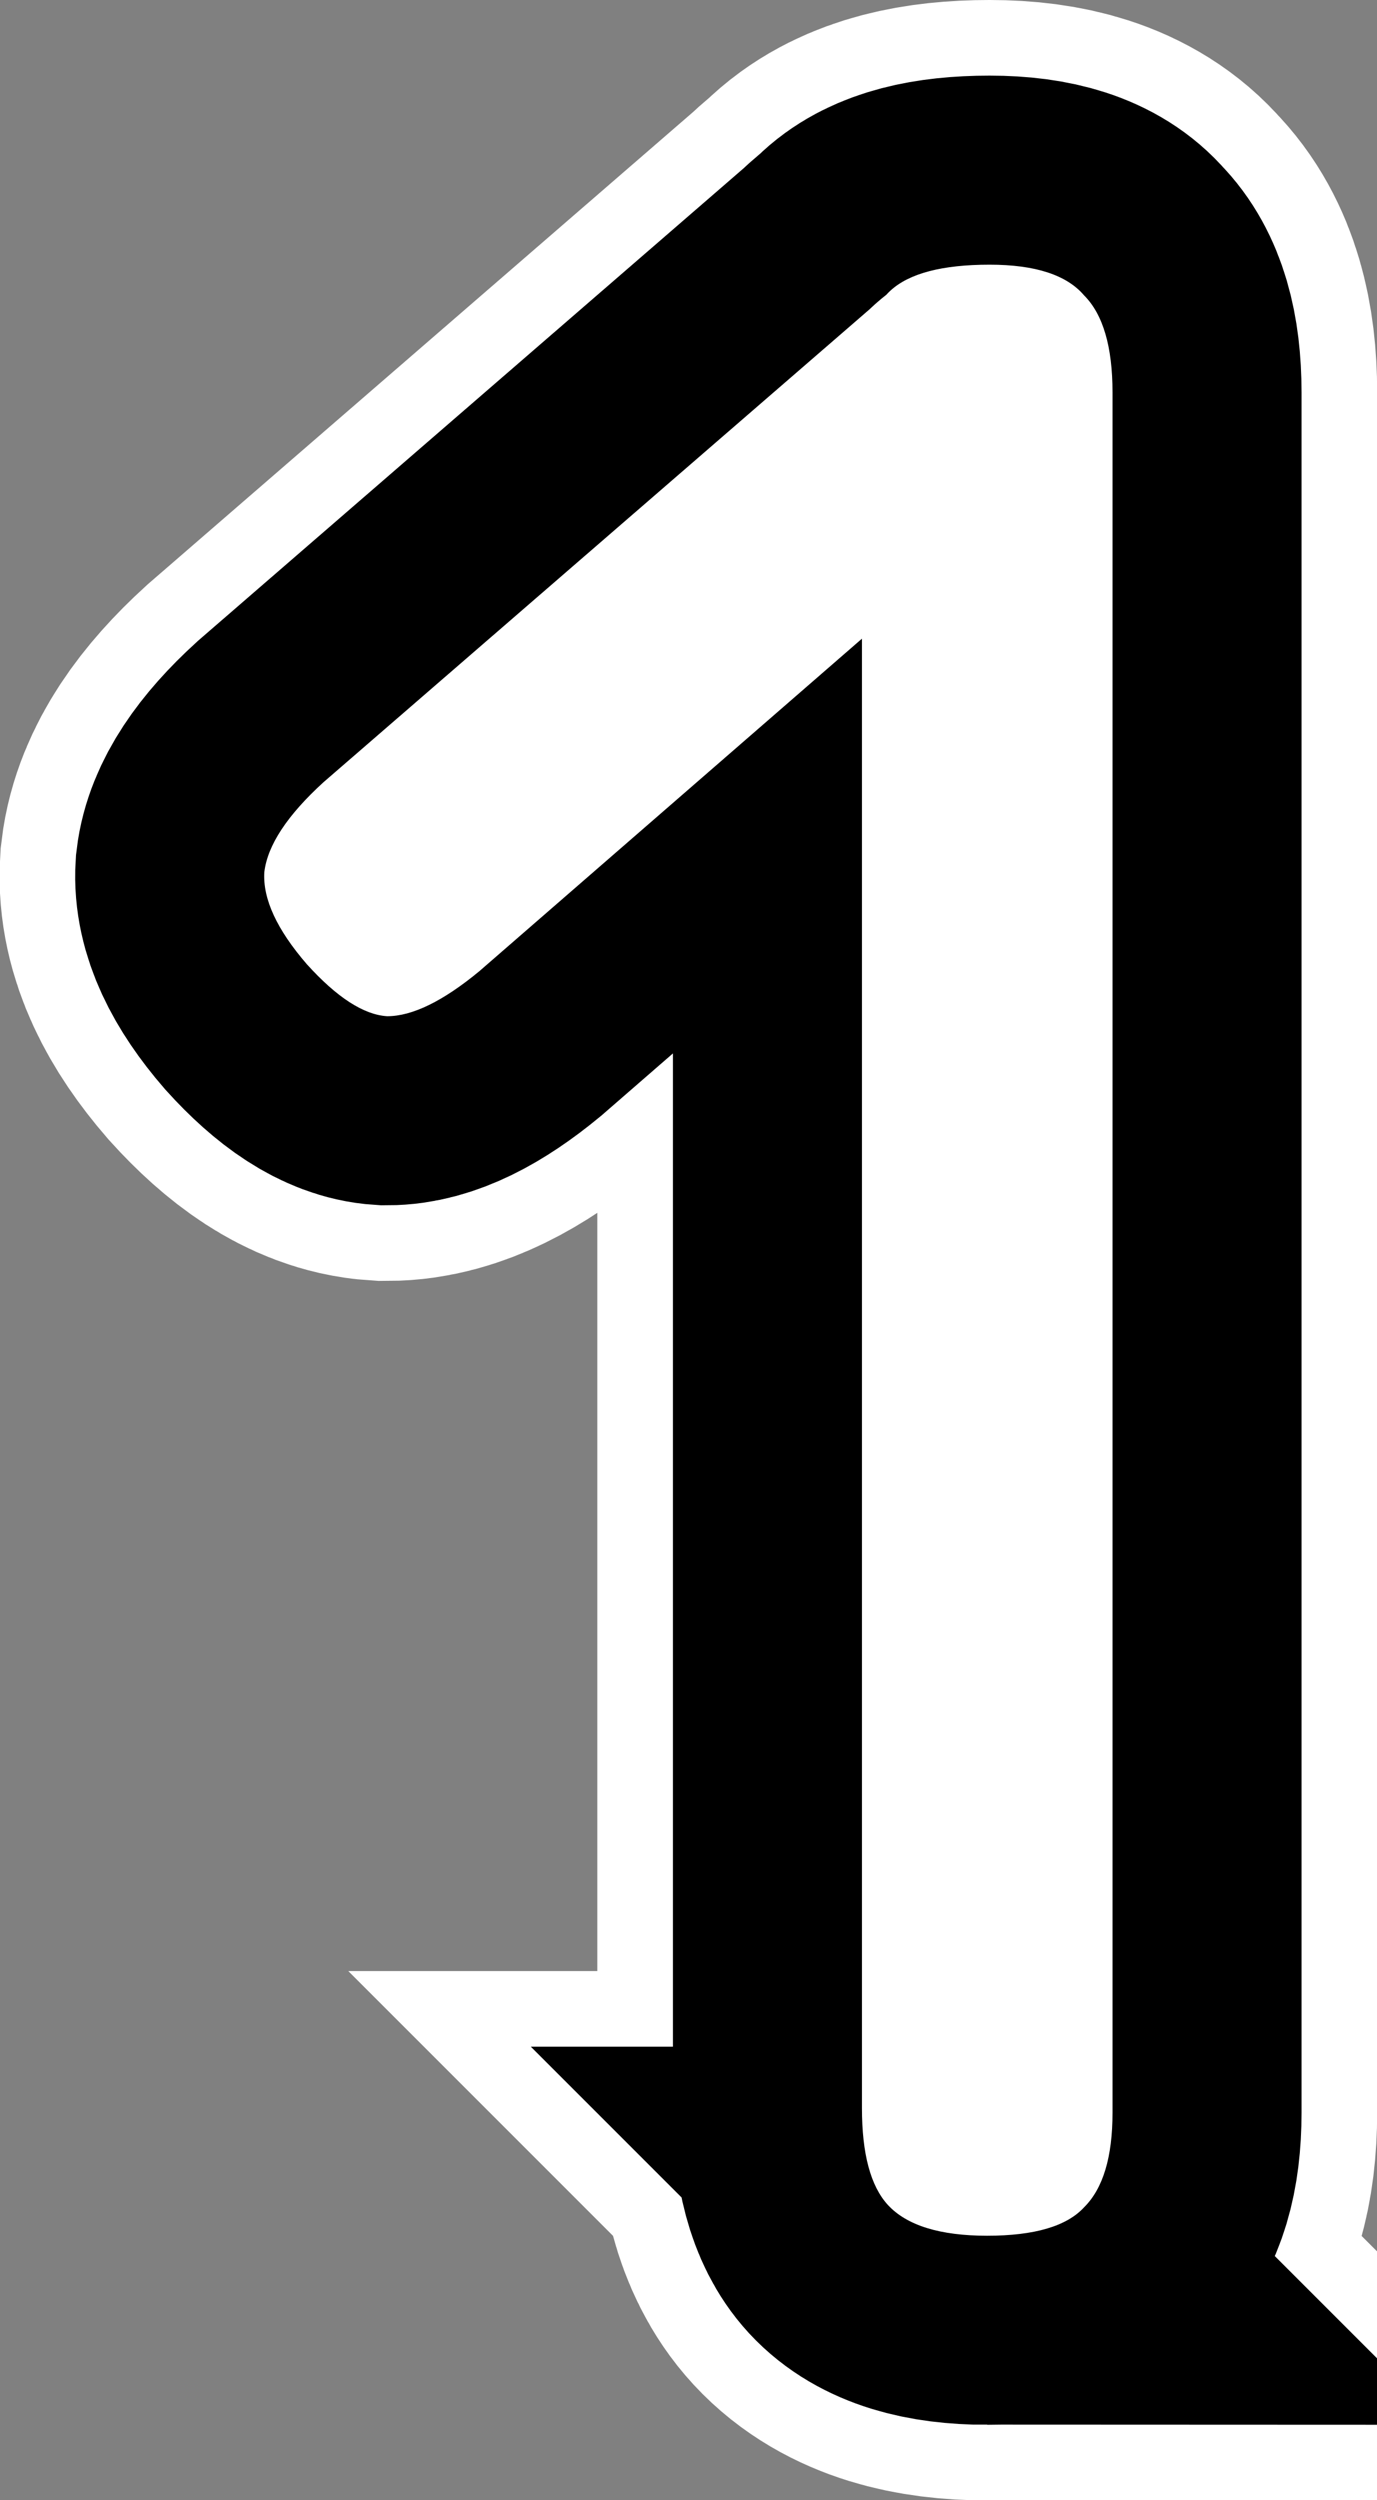 <svg version="1.1" xmlns="http://www.w3.org/2000/svg" xmlns:xlink="http://www.w3.org/1999/xlink" width="9.106" height="16.531" viewBox="0,0,9.106,16.531"><rect x="0" y="0" width="9.106" height="16.531" fill="#808080" stroke="none"/><g transform="translate(-235.449,-171.734)"><g data-paper-data="{&quot;isPaintingLayer&quot;:true}" fill-rule="nonzero" stroke-linecap="square" stroke-linejoin="miter" stroke-miterlimit="10" stroke-dasharray="" stroke-dashoffset="0" style="mix-blend-mode: normal"><path d="M241.977,186.516c-0.312,0 -0.531,-0.068 -0.656,-0.203c-0.115,-0.125 -0.172,-0.339 -0.172,-0.641v-11.375c0,-0.312 0.062,-0.526 0.188,-0.641c0.125,-0.115 0.344,-0.172 0.656,-0.172c0.302,0 0.51,0.068 0.625,0.203c0.125,0.125 0.188,0.339 0.188,0.641v11.375c0,0.292 -0.062,0.5 -0.188,0.625c-0.115,0.125 -0.328,0.188 -0.641,0.188zM238.618,178.156c-0.24,0.198 -0.443,0.297 -0.609,0.297c-0.156,-0.01 -0.333,-0.125 -0.531,-0.344c-0.198,-0.229 -0.292,-0.432 -0.281,-0.609c0.021,-0.177 0.151,-0.375 0.391,-0.594l3.609,-3.125c0.208,-0.198 0.401,-0.286 0.578,-0.266c0.177,0.01 0.365,0.12 0.562,0.328c0.198,0.219 0.286,0.417 0.266,0.594c-0.01,0.177 -0.146,0.38 -0.406,0.609z" fill="#000000" stroke="#ffffff" stroke-width="3.5"/><path d="M241.977,186.516c-0.312,0 -0.531,-0.068 -0.656,-0.203c-0.115,-0.125 -0.172,-0.339 -0.172,-0.641v-11.375c0,-0.312 0.062,-0.526 0.188,-0.641c0.125,-0.115 0.344,-0.172 0.656,-0.172c0.302,0 0.51,0.068 0.625,0.203c0.125,0.125 0.188,0.339 0.188,0.641v11.375c0,0.292 -0.062,0.5 -0.188,0.625c-0.115,0.125 -0.328,0.188 -0.641,0.188zM238.618,178.156c-0.24,0.198 -0.443,0.297 -0.609,0.297c-0.156,-0.01 -0.333,-0.125 -0.531,-0.344c-0.198,-0.229 -0.292,-0.432 -0.281,-0.609c0.021,-0.177 0.151,-0.375 0.391,-0.594l3.609,-3.125c0.208,-0.198 0.401,-0.286 0.578,-0.266c0.177,0.01 0.365,0.12 0.562,0.328c0.198,0.219 0.286,0.417 0.266,0.594c-0.01,0.177 -0.146,0.38 -0.406,0.609z" fill="#000000" stroke="#000000" stroke-width="2.5"/><path d="M241.977,186.516c-0.312,0 -0.531,-0.068 -0.656,-0.203c-0.115,-0.125 -0.172,-0.339 -0.172,-0.641v-11.375c0,-0.312 0.062,-0.526 0.188,-0.641c0.125,-0.115 0.344,-0.172 0.656,-0.172c0.302,0 0.51,0.068 0.625,0.203c0.125,0.125 0.188,0.339 0.188,0.641v11.375c0,0.292 -0.062,0.5 -0.188,0.625c-0.115,0.125 -0.328,0.188 -0.641,0.188zM238.618,178.156c-0.24,0.198 -0.443,0.297 -0.609,0.297c-0.156,-0.01 -0.333,-0.125 -0.531,-0.344c-0.198,-0.229 -0.292,-0.432 -0.281,-0.609c0.021,-0.177 0.151,-0.375 0.391,-0.594l3.609,-3.125c0.208,-0.198 0.401,-0.286 0.578,-0.266c0.177,0.01 0.365,0.12 0.562,0.328c0.198,0.219 0.286,0.417 0.266,0.594c-0.01,0.177 -0.146,0.38 -0.406,0.609z" fill="#ffffff" stroke="none" stroke-width="1"/></g></g></svg>